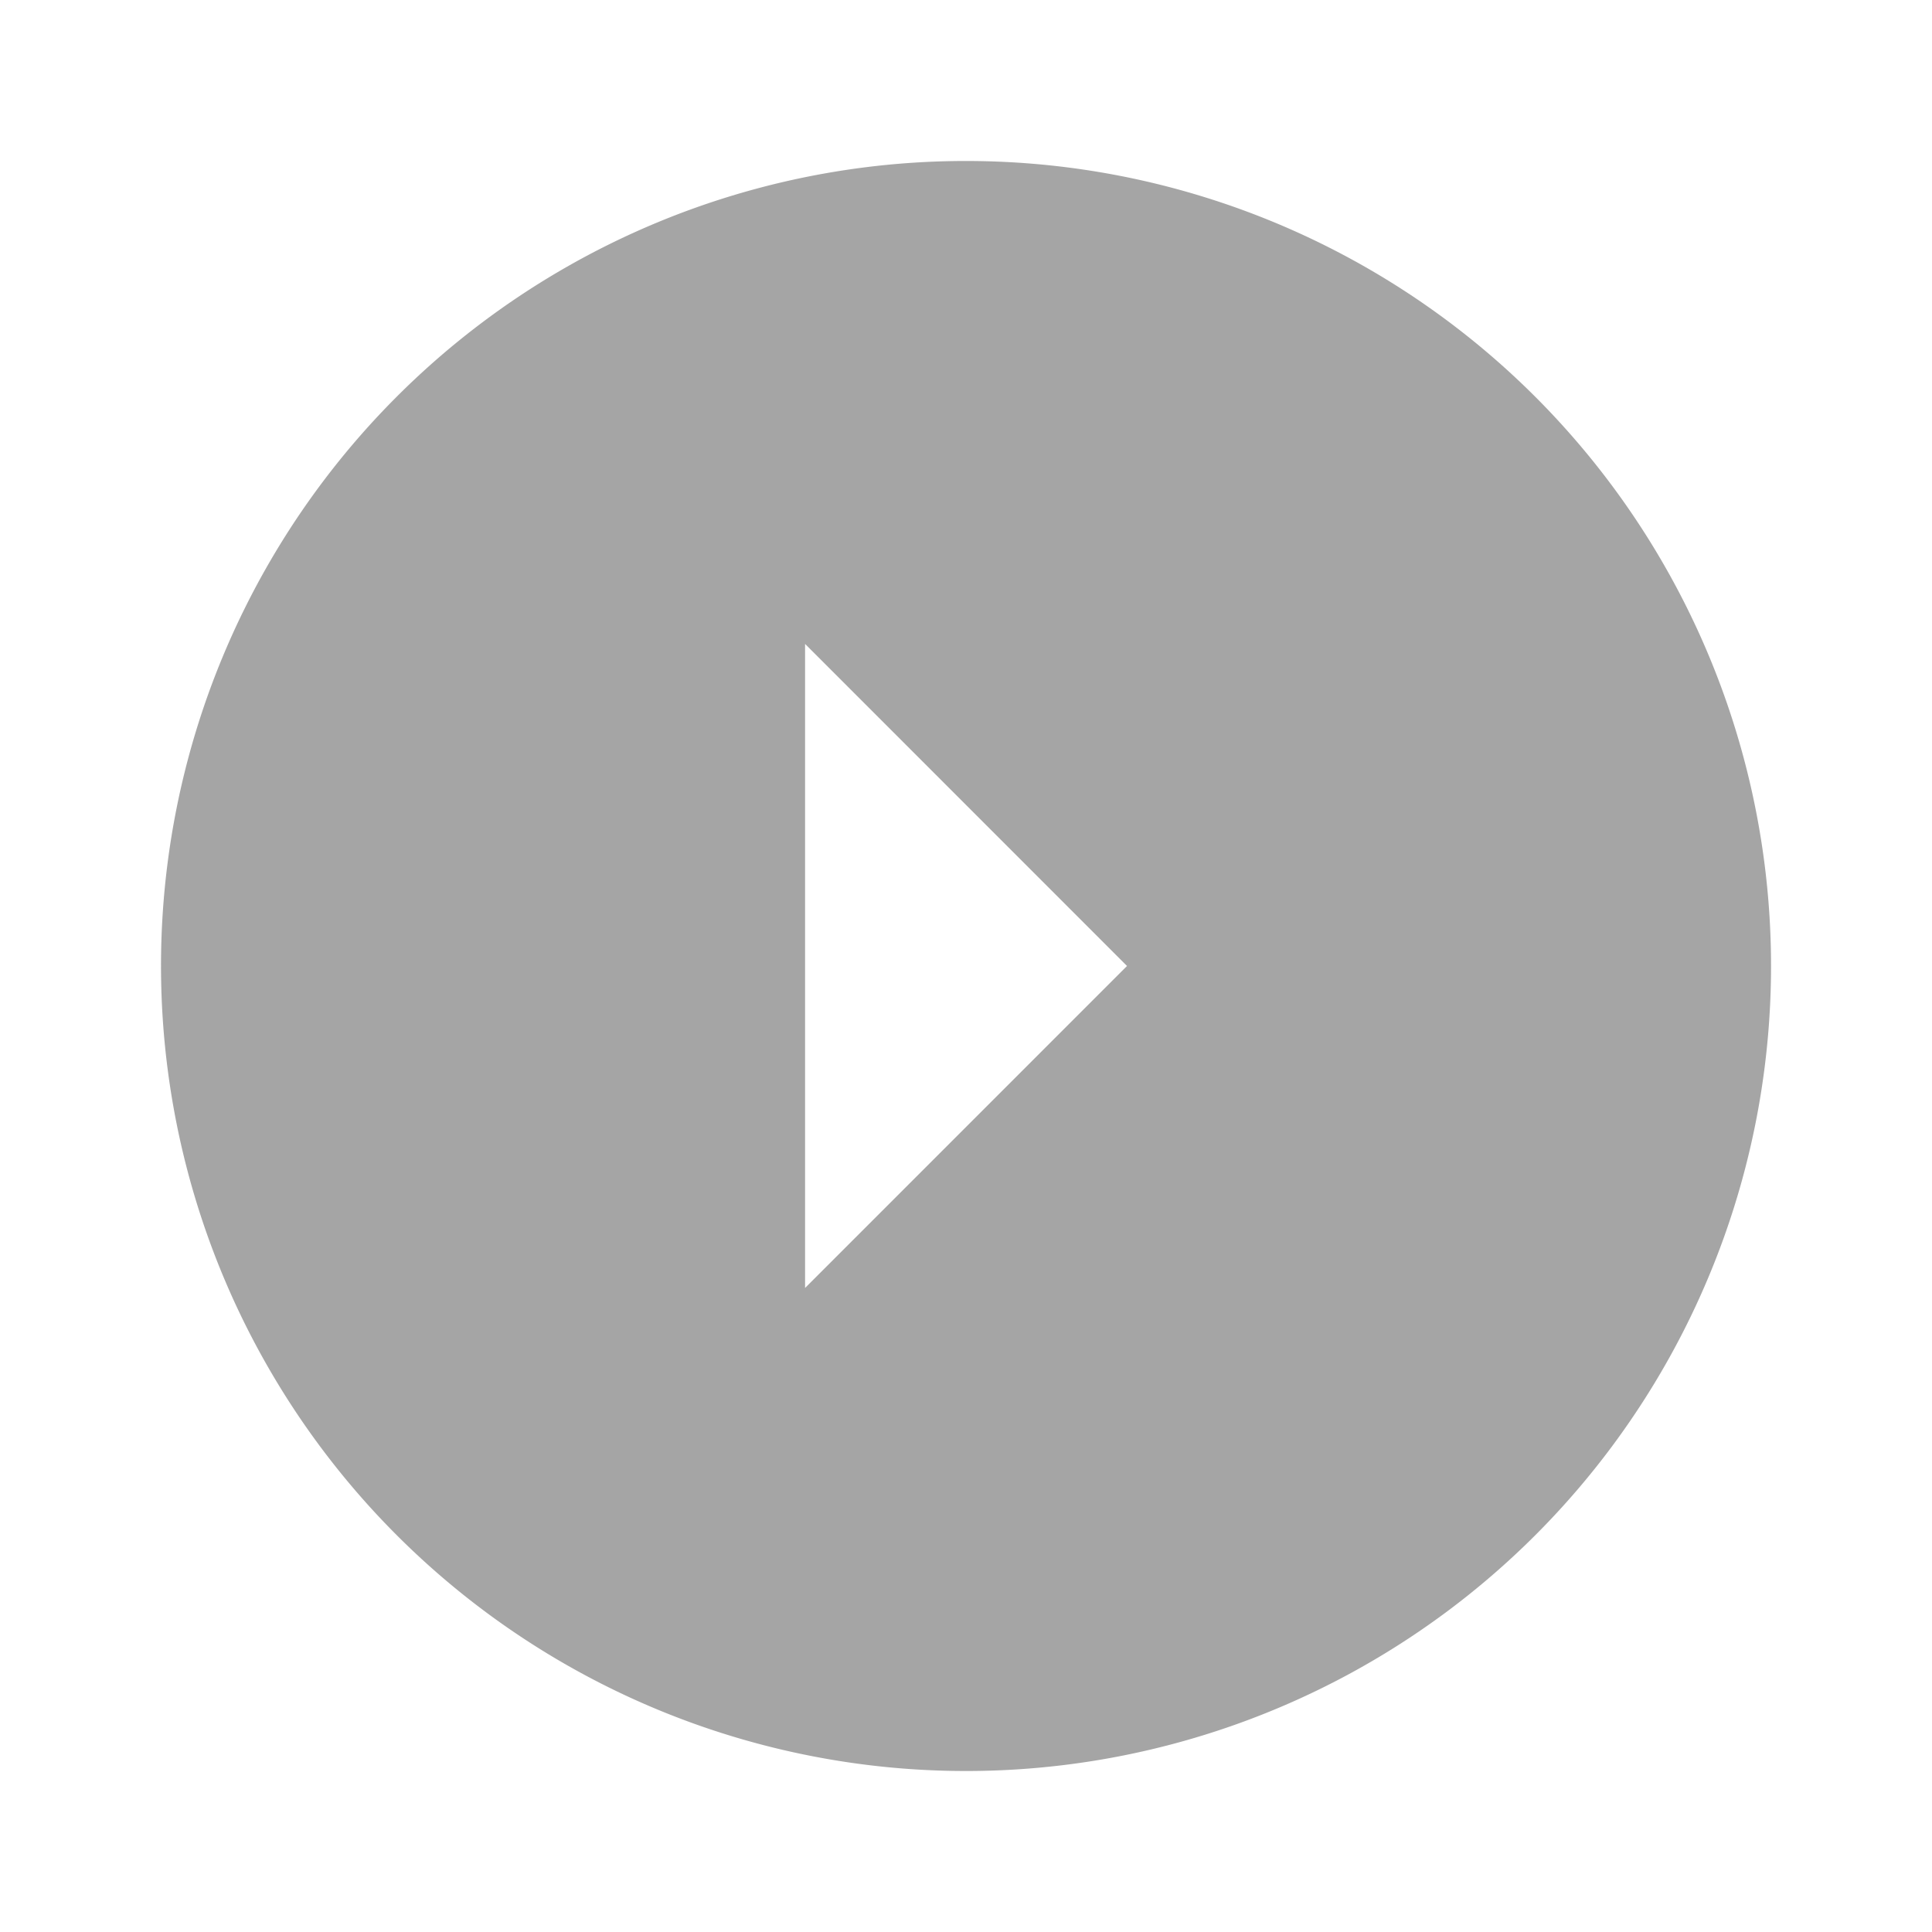 <svg xmlns="http://www.w3.org/2000/svg" width="72.294" height="72.294" viewBox="0 0 72.294 72.294"><defs><style>.a{fill:none;}.b{fill:#a5a5a5;}</style></defs><g transform="translate(0 72.294) rotate(-90)"><path class="a" d="M0,0H72.294V72.294H0Z"/><path class="b" d="M34.123,4A30.123,30.123,0,1,0,64.245,34.123,30.114,30.114,0,0,0,34.123,4Zm0,36.147L22.074,28.1h24.1Z" transform="translate(2.025 2.025)"/></g></svg>